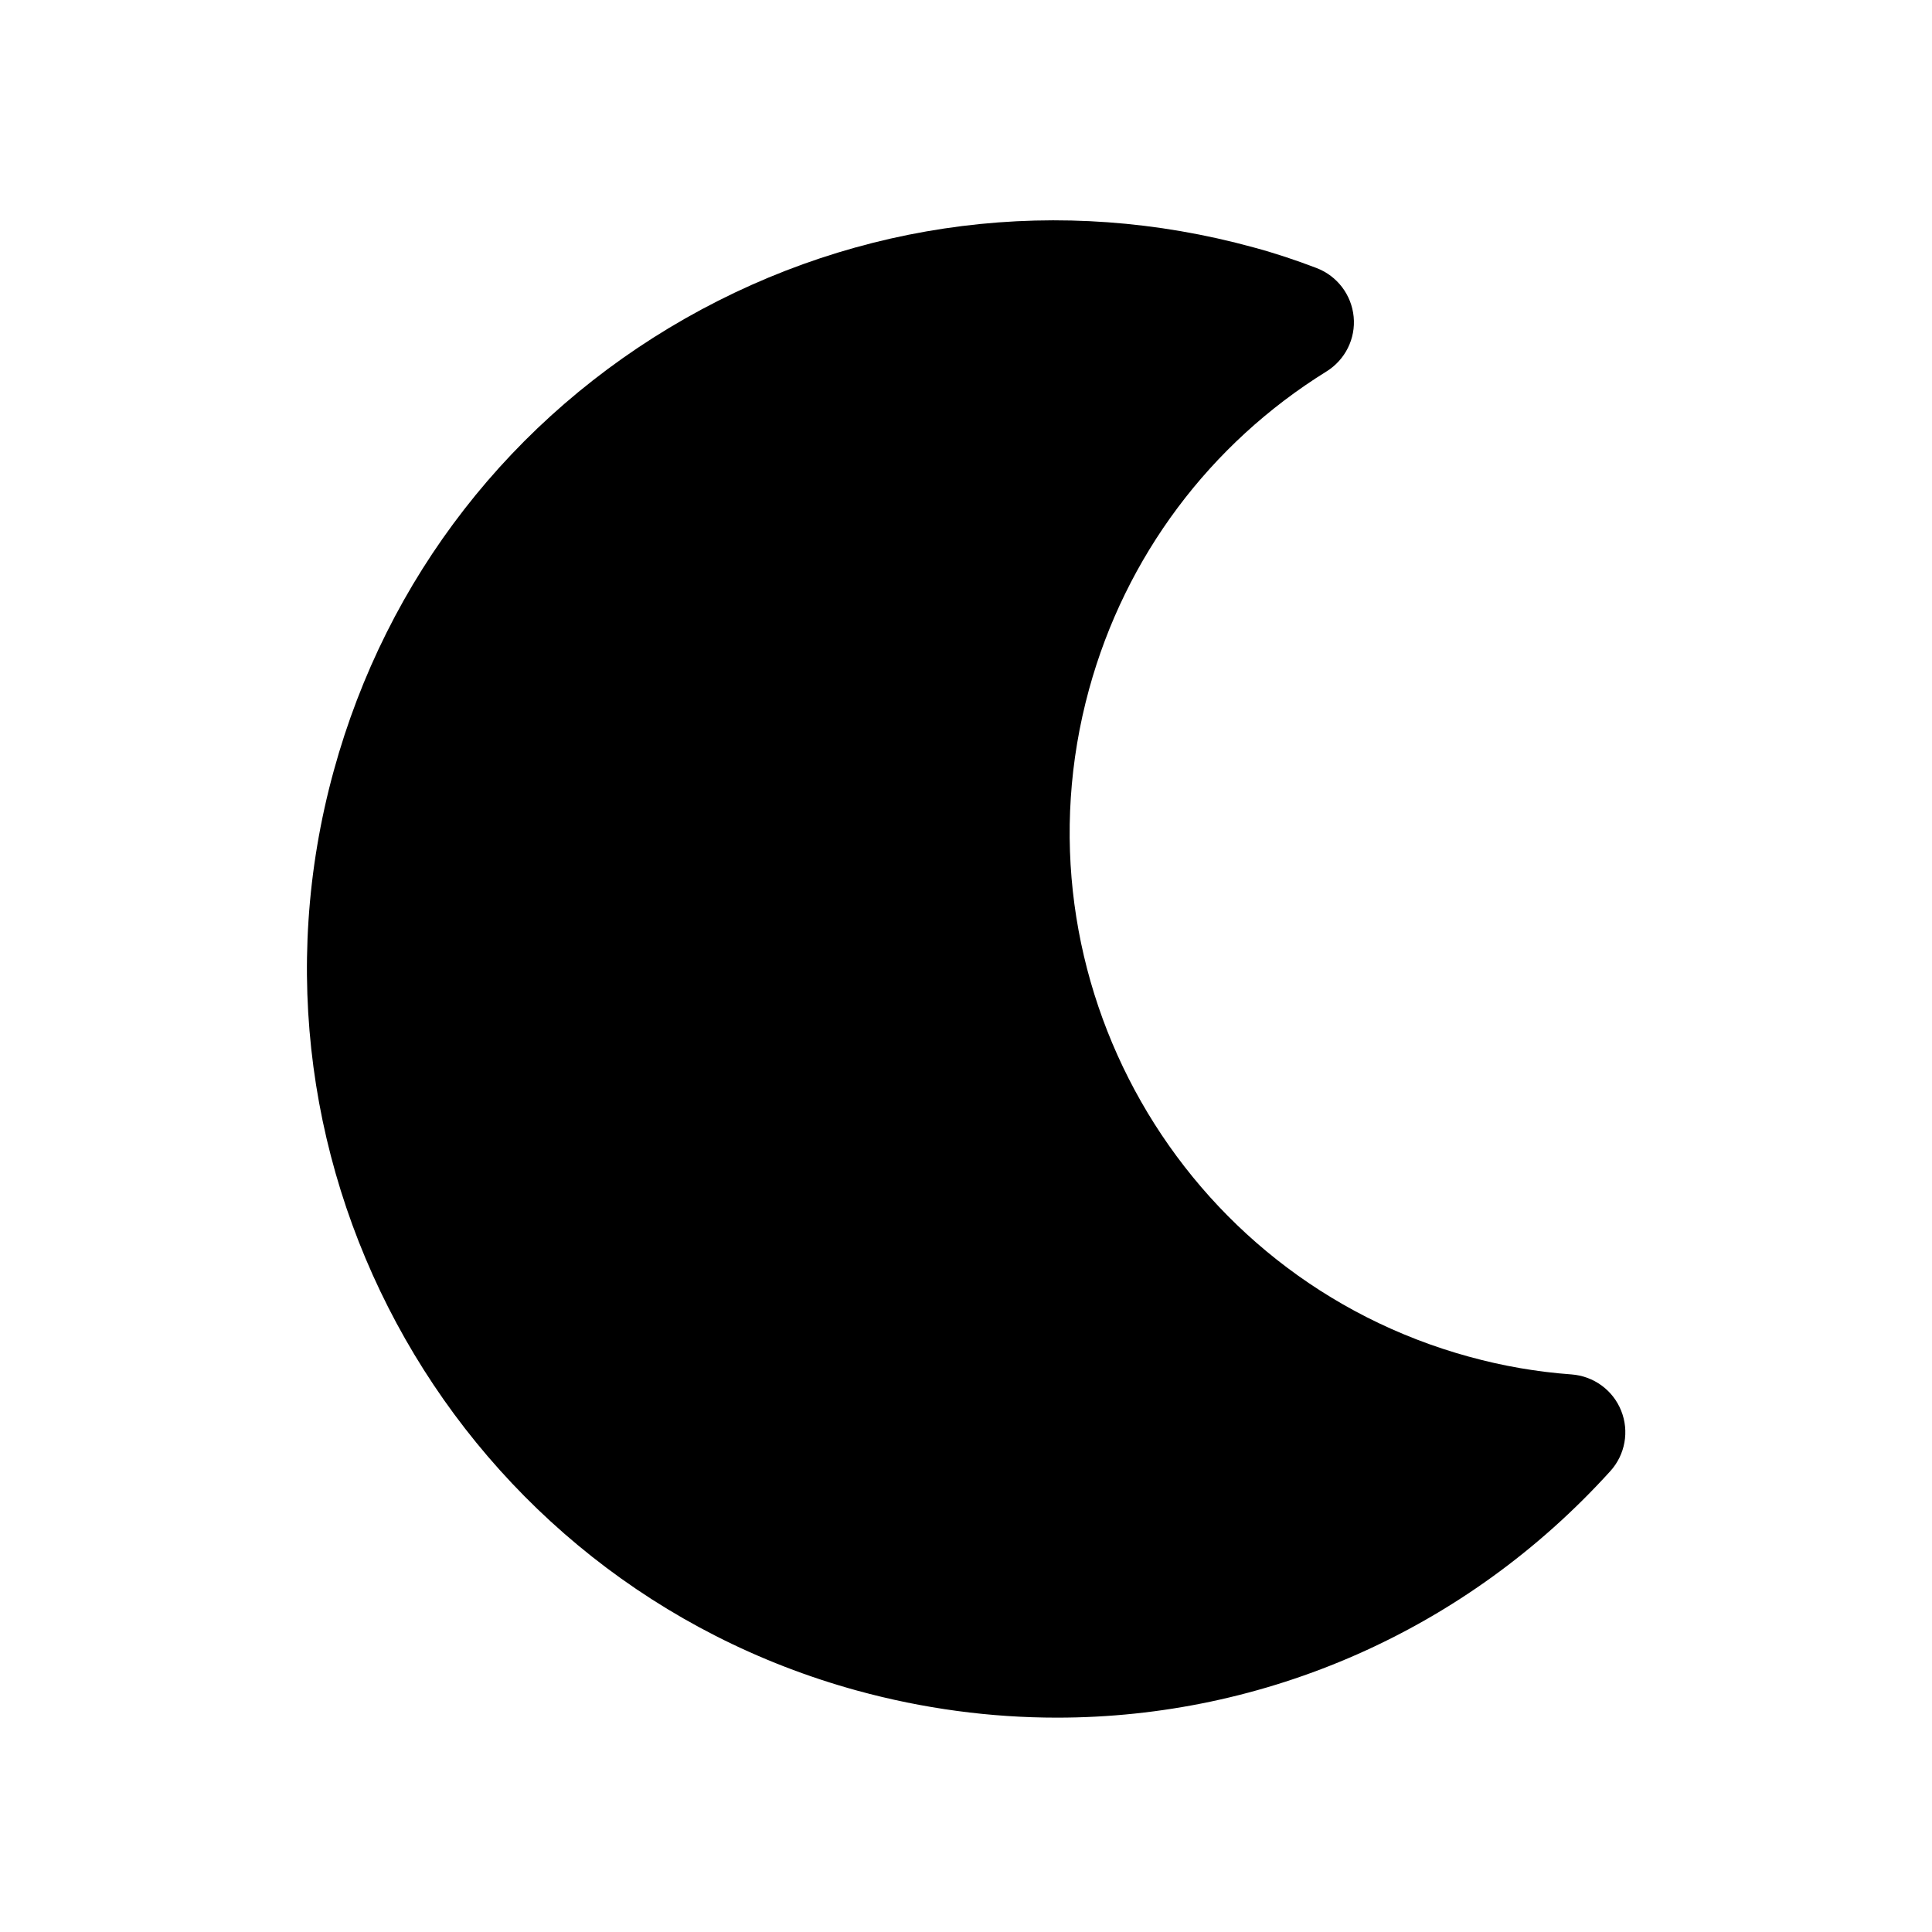 <?xml version="1.0" encoding="utf-8"?>
<!-- Generator: Adobe Illustrator 19.0.1, SVG Export Plug-In . SVG Version: 6.00 Build 0)  -->
<svg version="1.1" id="Layer_1" xmlns="http://www.w3.org/2000/svg" xmlns:xlink="http://www.w3.org/1999/xlink" x="0px" y="0px"
	 viewBox="0 0 20 20" style="enable-background:new 0 0 20 20;" xml:space="preserve">
<style type="text/css">
	.st0{fill:none;}
</style>
<g>
	<rect x="0" class="st0" width="20" height="20"/>
	<g id="icon_2_">
		<path d="M10.942,17.781c-0.688,0-1.383-0.092-2.069-0.28
			C4.754,16.37,2.323,12.098,3.455,7.979c0.547-1.995,1.84-3.658,3.638-4.682
			c1.799-1.023,3.887-1.284,5.884-0.736c0.22,0.059,0.438,0.132,0.653,0.214
			c0.213,0.082,0.361,0.277,0.383,0.504s-0.088,0.446-0.281,0.566
			c-1.209,0.75-2.082,1.918-2.458,3.29c-0.82,2.99,0.944,6.09,3.935,6.91
			h0.001c0.347,0.096,0.702,0.157,1.058,0.183c0.229,0.017,0.429,0.162,0.514,0.375
			c0.086,0.213,0.042,0.456-0.112,0.626C15.172,16.882,13.095,17.781,10.942,17.781
			z"/>
	</g>
</g>
</svg>
